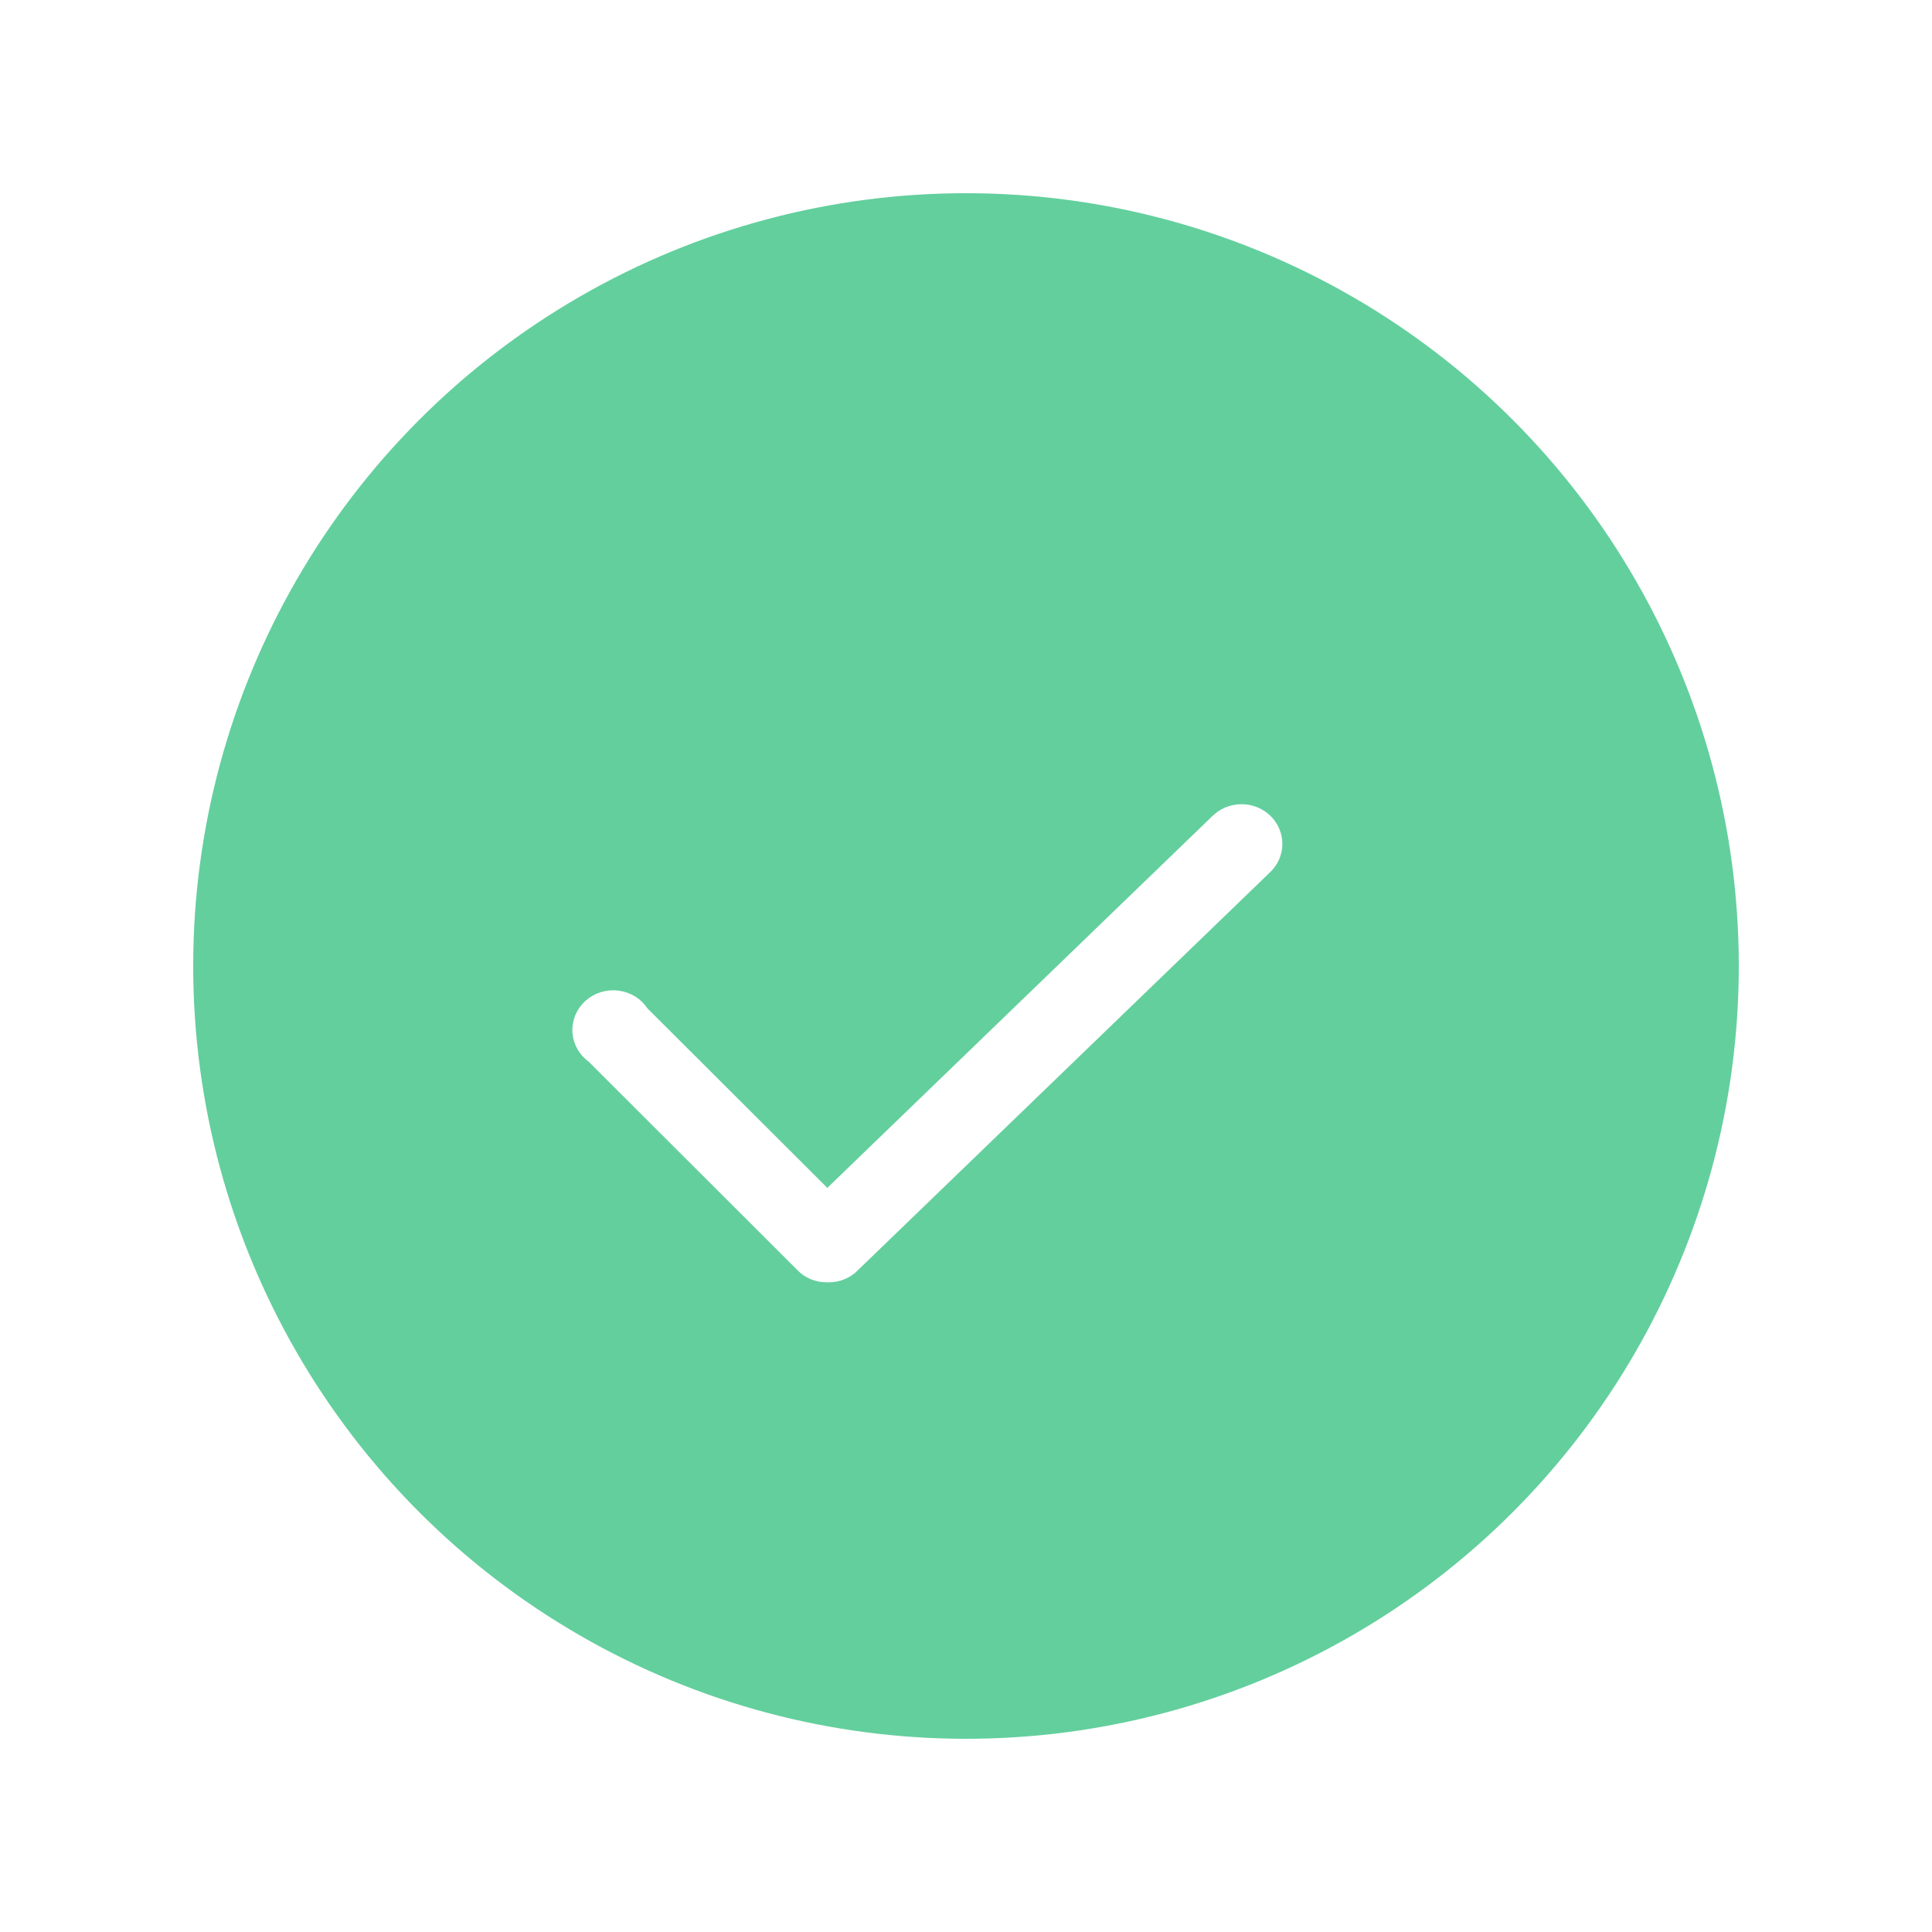 <svg width="40" height="40" viewBox="0 0 40 40" fill="none" xmlns="http://www.w3.org/2000/svg">
    <g filter="url(#filter0_d_177_1346)">
        <circle cx="20" cy="16" r="16" fill="#63CF9D"/>
        <path d="M17.108 22.398C17.016 22.399 16.925 22.38 16.84 22.345C16.756 22.309 16.68 22.258 16.617 22.192L12.286 17.867C12.203 17.809 12.134 17.733 12.085 17.646C12.036 17.559 12.007 17.463 12.001 17.364C11.995 17.265 12.012 17.166 12.05 17.074C12.089 16.982 12.148 16.899 12.223 16.832C12.298 16.764 12.388 16.714 12.486 16.684C12.584 16.654 12.688 16.645 12.79 16.659C12.891 16.672 12.989 16.707 13.075 16.761C13.161 16.815 13.233 16.887 13.287 16.972L17.127 20.804L25.195 13.014C25.259 12.948 25.336 12.895 25.421 12.858C25.507 12.821 25.599 12.802 25.692 12.8C25.786 12.798 25.878 12.815 25.965 12.849C26.052 12.883 26.13 12.933 26.196 12.996C26.262 13.06 26.314 13.136 26.349 13.22C26.384 13.303 26.401 13.393 26.4 13.483C26.398 13.573 26.378 13.662 26.34 13.745C26.302 13.827 26.247 13.901 26.179 13.963L17.609 22.237C17.471 22.352 17.291 22.41 17.108 22.398Z" fill="white" stroke="white" stroke-width="0.3"/>
    </g>
    <defs>
        <filter id="filter0_d_177_1346" x="0" y="0" width="40" height="40" filterUnits="userSpaceOnUse" color-interpolation-filters="sRGB">
            <feFlood flood-opacity="0" result="BackgroundImageFix"/>
            <feColorMatrix in="SourceAlpha" type="matrix" values="0 0 0 0 0 0 0 0 0 0 0 0 0 0 0 0 0 0 127 0" result="hardAlpha"/>
            <feOffset dy="4"/>
            <feGaussianBlur stdDeviation="2"/>
            <feComposite in2="hardAlpha" operator="out"/>
            <feColorMatrix type="matrix" values="0 0 0 0 1 0 0 0 0 1 0 0 0 0 1 0 0 0 0.25 0"/>
            <feBlend mode="normal" in2="BackgroundImageFix" result="effect1_dropShadow_177_1346"/>
            <feBlend mode="normal" in="SourceGraphic" in2="effect1_dropShadow_177_1346" result="shape"/>
        </filter>
    </defs>
</svg>
